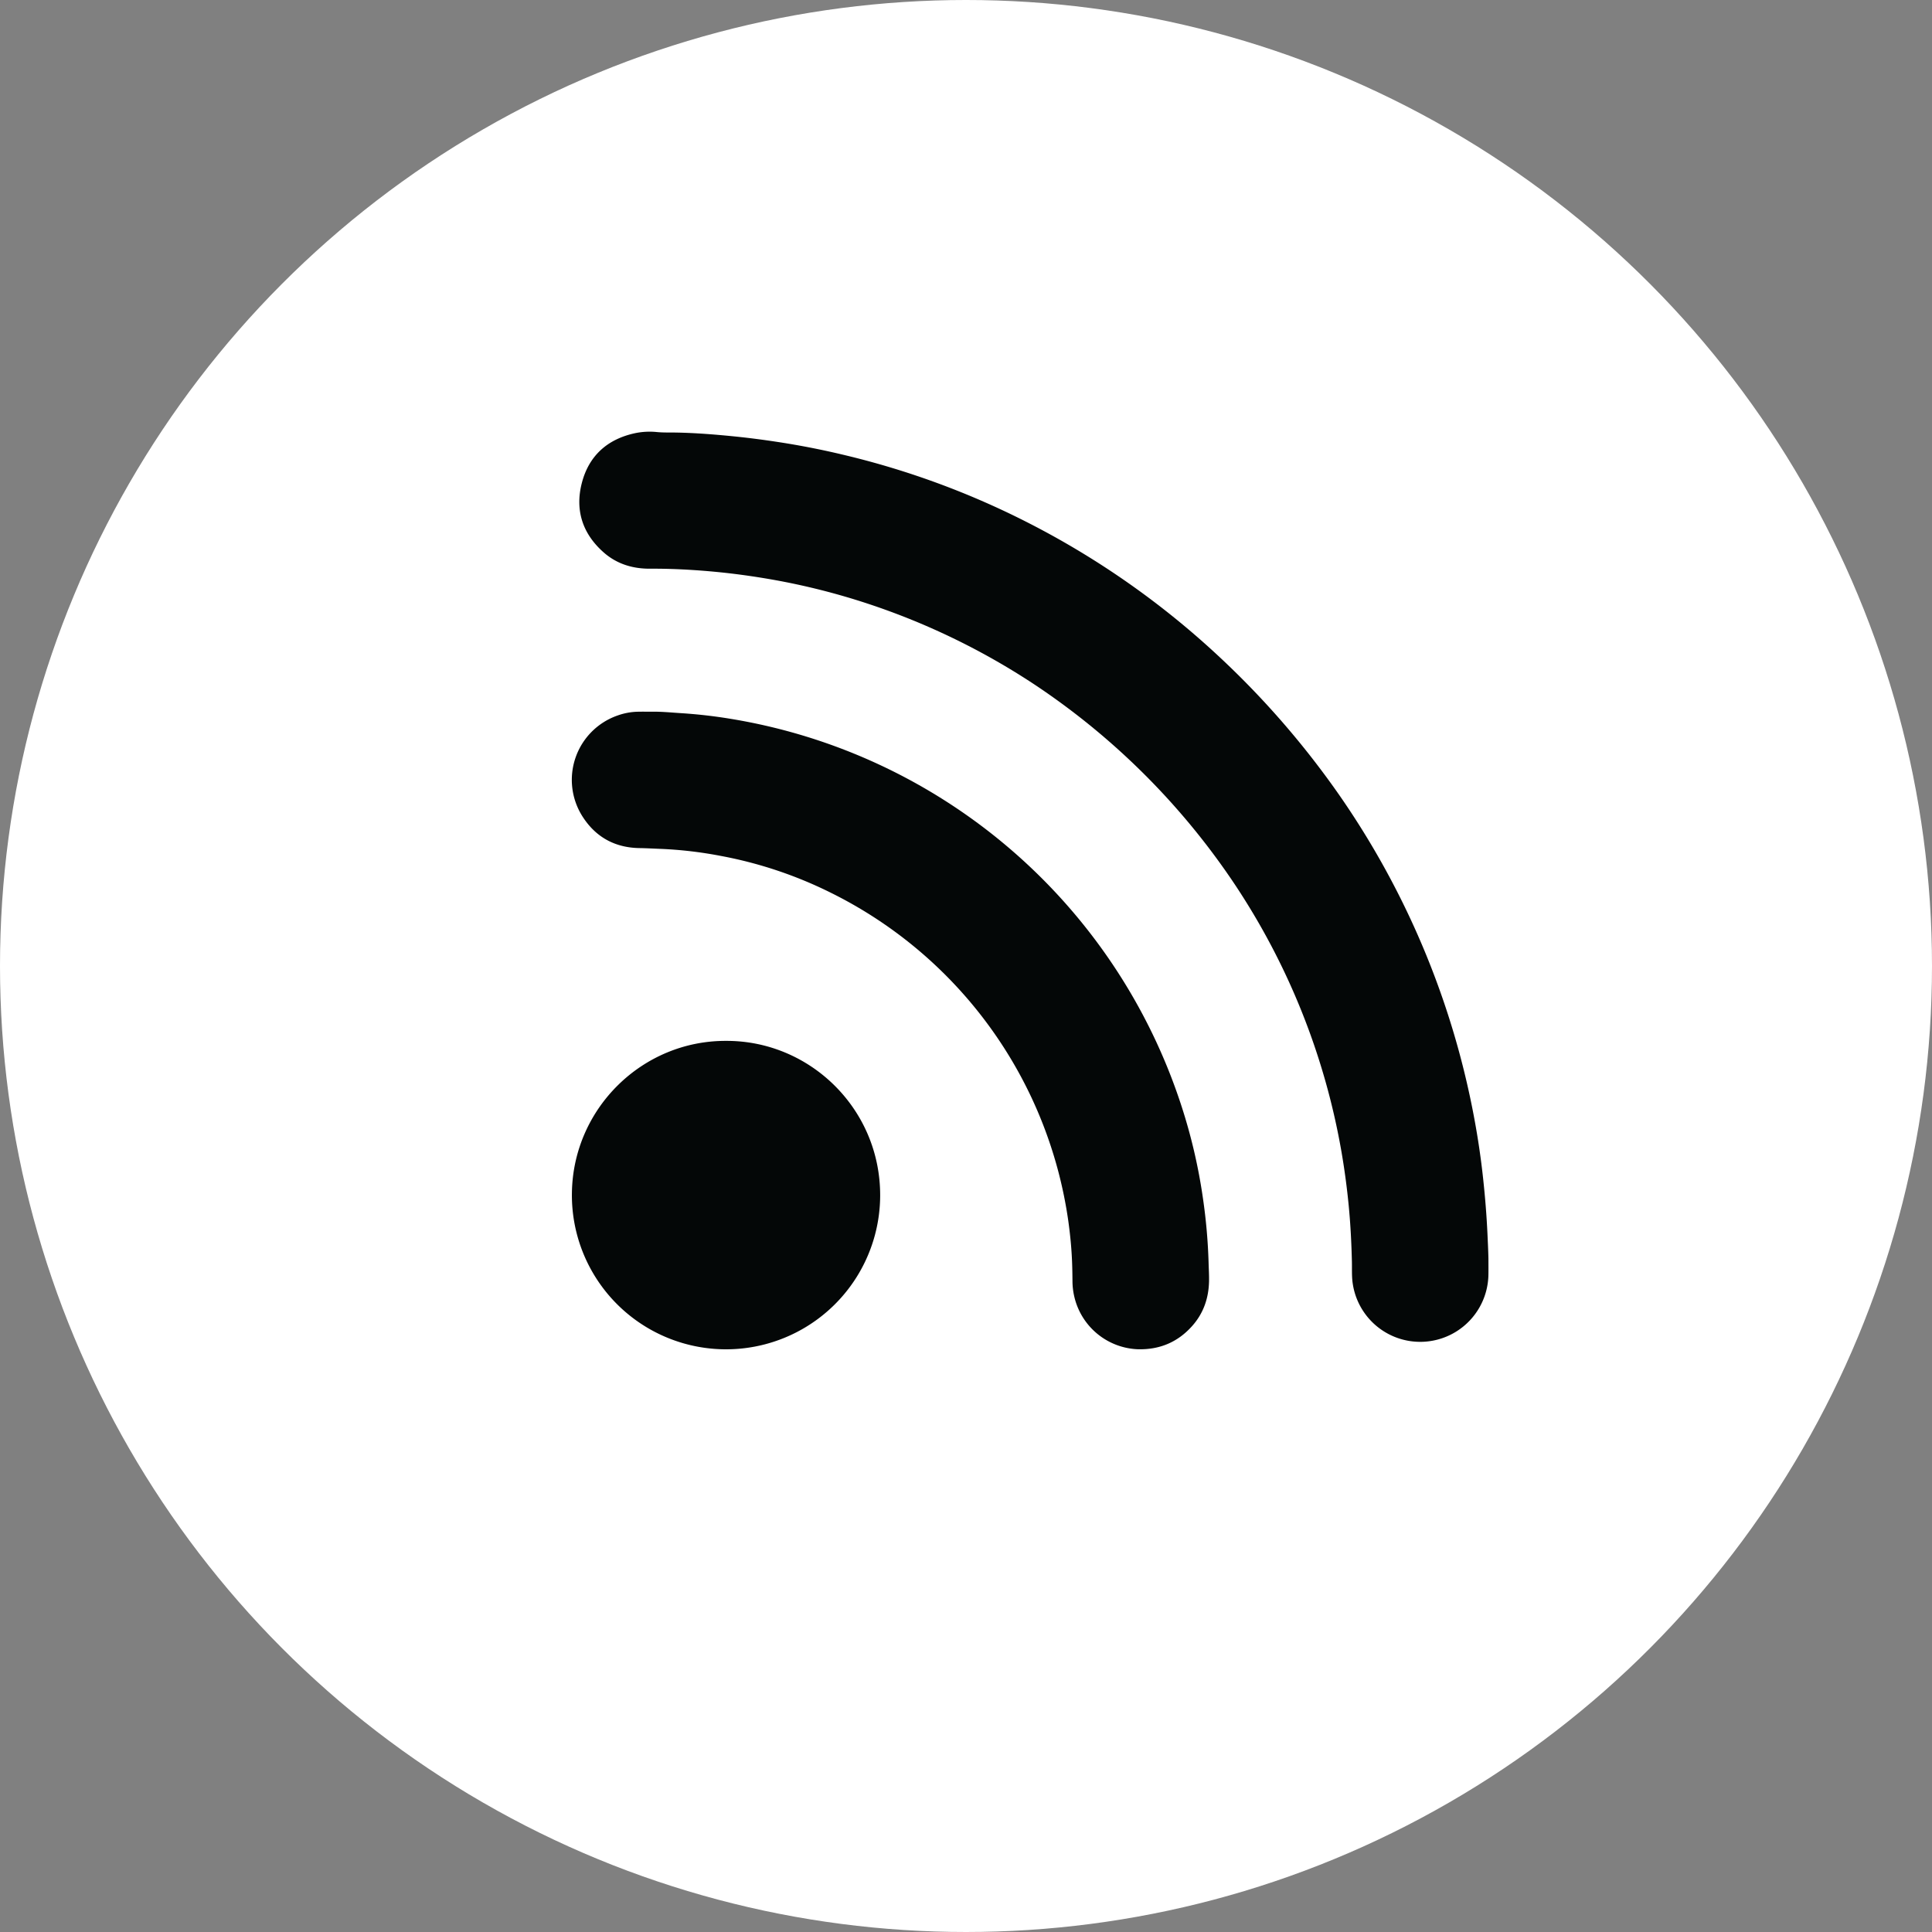 <svg xmlns="http://www.w3.org/2000/svg" viewBox="0 0 1208.529 1208.529"><rect x="0" y="0" width="1208.529" height="1208.529" fill="#808080" stroke="none"/><g id="Layer_2" data-name="Layer 2"><g id="Layer_1-2" data-name="Layer 1"><circle cx="604.264" cy="604.264" r="604.264" style="fill:#fff"/><g id="Layer_2-2" data-name="Layer 2"><g id="Layer_1-2-2" data-name="Layer 1-2"><path d="M931.058,787.281c0,3.4.053,6.81-.009,10.213a42.667,42.667,0,0,1-84.878,5.376c-.677-4.454-.4-9.057-.51-13.593-.285-11.763-.873-23.5-2.011-35.223q-1.6-16.522-4.393-32.873a436.453,436.453,0,0,0-67.221-168.51,450.488,450.488,0,0,0-123.4-123.465,437.925,437.925,0,0,0-105.821-51.592,428.044,428.044,0,0,0-60.062-15.12c-12.985-2.278-26.028-4.025-39.162-5.159-12.288-1.06-24.585-1.666-36.922-1.595-10.854.062-20.776-2.909-29.018-10.161-13.236-11.647-18.064-26.419-13.711-43.38,4.415-17.2,16.128-27.586,33.476-31.264a44.62,44.62,0,0,1,13.529-.668c4.219.406,8.493.231,12.742.323,11.76.252,23.473,1.181,35.174,2.349,9.307.929,18.571,2.141,27.817,3.551q21.012,3.206,41.668,8.19a515,515,0,0,1,115.263,42.57,524.071,524.071,0,0,1,119.308,83.8,541.55,541.55,0,0,1,76.294,88.378A520.965,520.965,0,0,1,922.243,699.78q3.47,18.6,5.5,37.442c1.231,11.422,2.17,22.858,2.7,34.336C930.681,776.8,930.948,782.034,931.058,787.281Z" style="fill:#040707"/><path d="M407.643,445.2c6.1-.125,12.17.524,18.245.894a312.592,312.592,0,0,1,31.65,3.638,357.249,357.249,0,0,1,281.41,241.8,343.827,343.827,0,0,1,13.571,58.3,348.188,348.188,0,0,1,3.5,40.223c.1,3.823.355,7.648.272,11.472-.23,10.583-3.517,20.07-10.622,28.008-9.047,10.106-20.4,14.835-34,14.463a42.5,42.5,0,0,1-39.725-33.188,43.629,43.629,0,0,1-1.077-9.271c-.032-4.113-.1-8.226-.262-12.335-.336-8.5-1.17-16.963-2.342-25.395A271.75,271.75,0,0,0,520.2,558.682a261.9,261.9,0,0,0-69.428-23.3,254.355,254.355,0,0,0-37.1-4.365c-4.526-.167-9.05-.441-13.578-.506-15.372-.22-27.4-6.825-35.628-19.637a42.619,42.619,0,0,1,21.774-63.28,40.193,40.193,0,0,1,12.469-2.38C401.688,445.134,404.667,445.2,407.643,445.2Z" style="fill:#040707"/><path d="M454.2,651.106c52.337-.208,96.487,42.463,96.373,96.729a96.419,96.419,0,1,1-192.817-2.217C358.805,692.993,402.065,650.88,454.2,651.106Z" style="fill:#040707"/></g></g></g></g></svg>